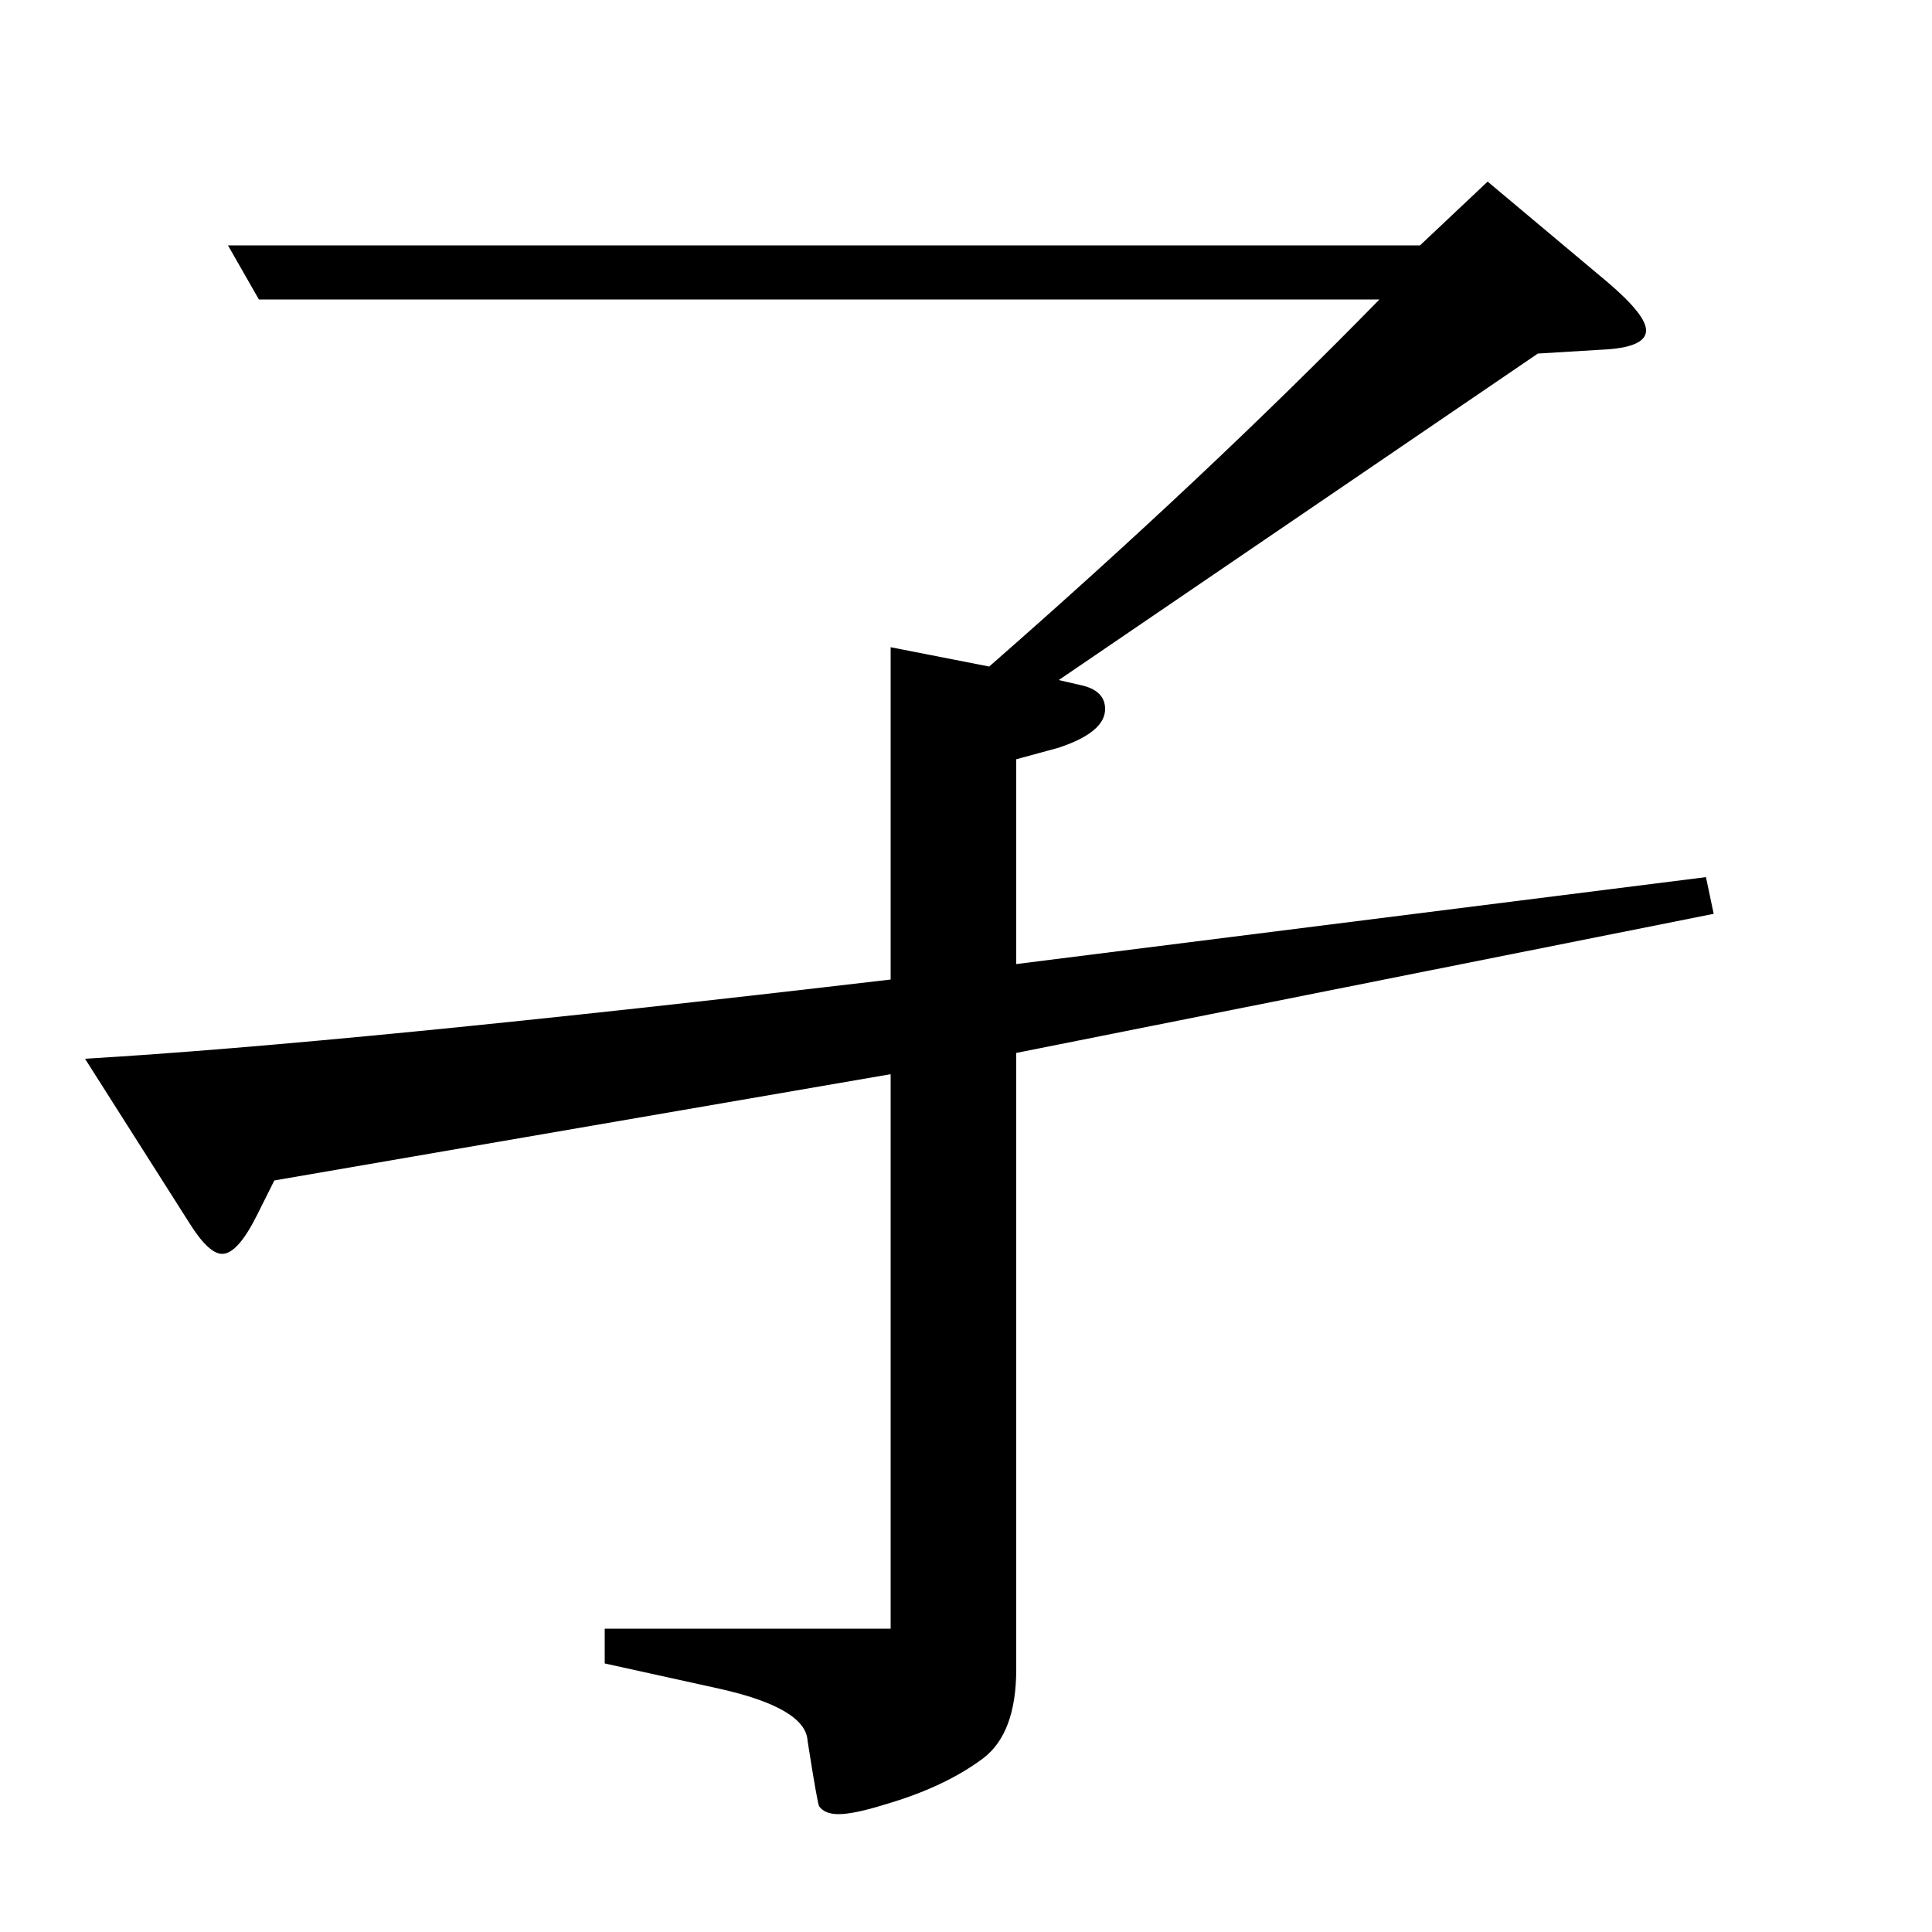 <?xml version="1.0" standalone="no"?>
<!DOCTYPE svg PUBLIC "-//W3C//DTD SVG 1.1//EN" "http://www.w3.org/Graphics/SVG/1.1/DTD/svg11.dtd" >
<svg xmlns="http://www.w3.org/2000/svg" xmlns:xlink="http://www.w3.org/1999/xlink" version="1.1" viewBox="0 -120 1000 1000">
  <g transform="matrix(1 0 0 -1 0 880)">
   <path fill="currentColor"
d="M44 452q136 8 417 41v172l51 -10q112 98 202 190h-580l-16 28h617l35 33l62 -52q20 -17 20 -25q0 -9 -23 -10l-33 -2l-248 -169l13 -3q11 -3 11 -12q0 -12 -24 -20l-22 -6v-106l357 45l4 -19l-361 -72v-319q0 -33 -17 -46q-20 -15 -51 -24q-16 -5 -24 -5q-7 0 -10 4
q-1 2 -6 34q-1 17 -46 27l-59 13v18h148v287l-319 -55l-9 -18q-10 -20 -18 -20q-7 0 -17 16z" />
  </g>

</svg>
